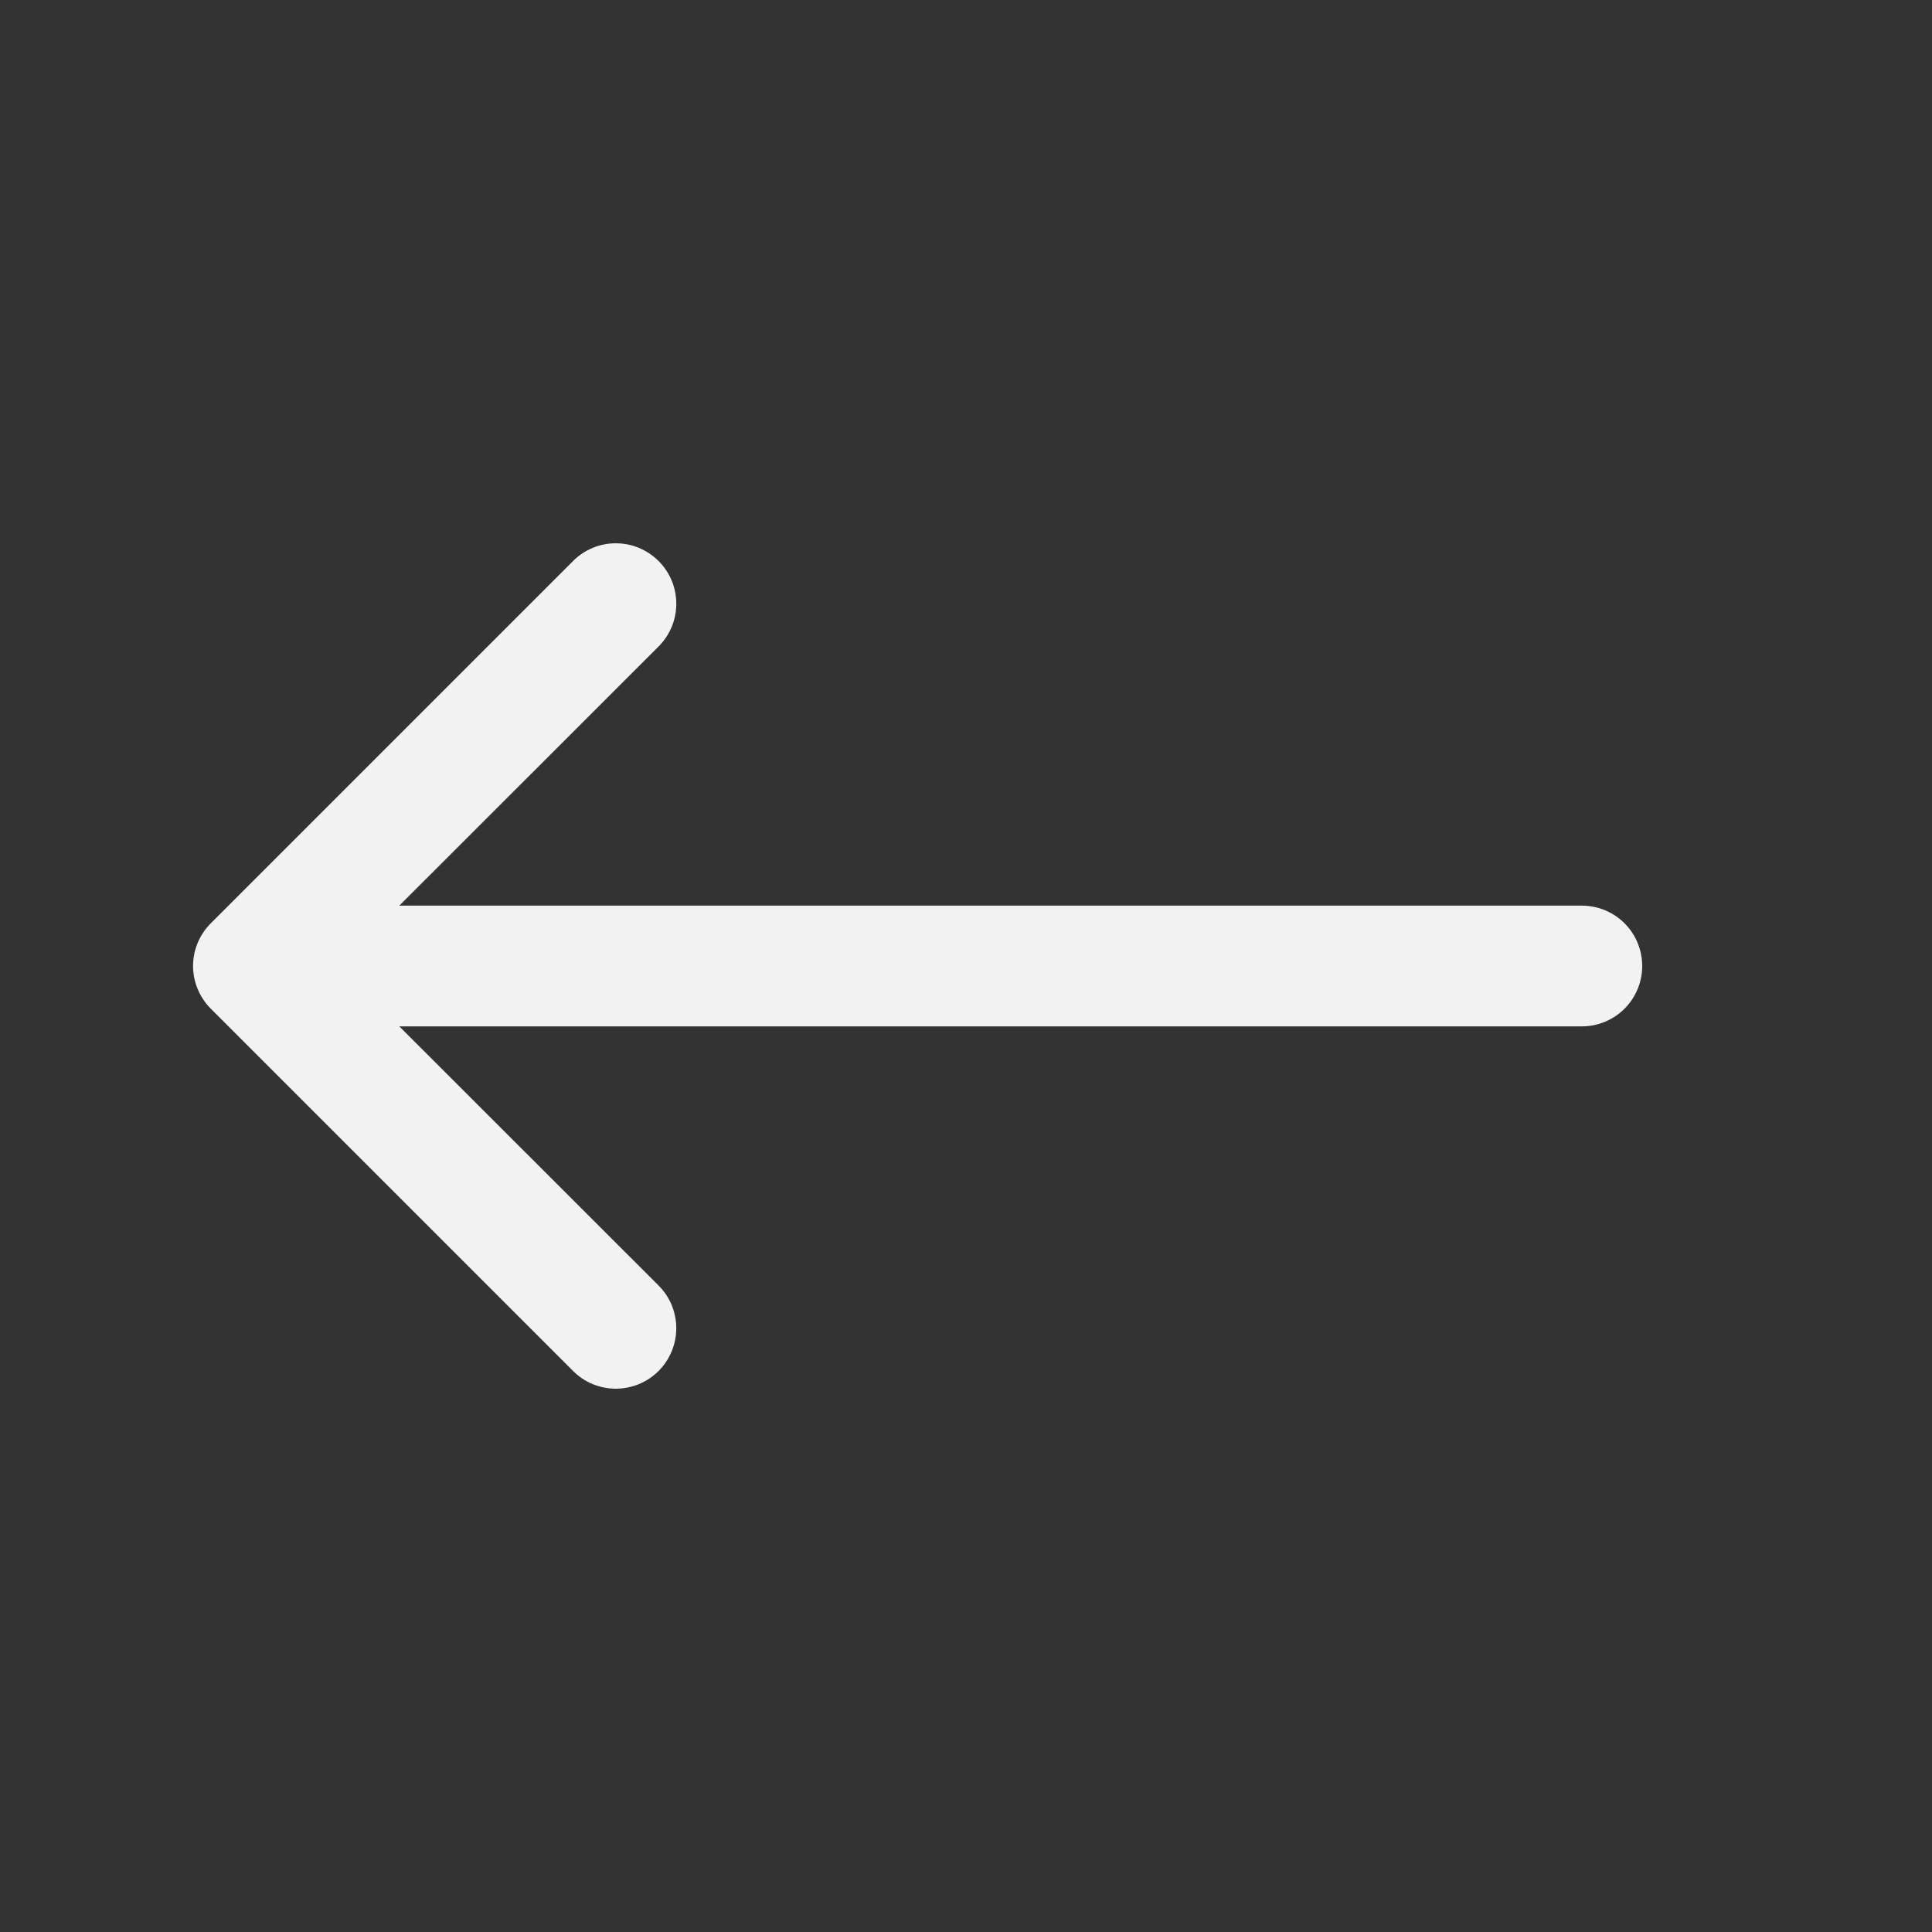 <svg width="24" height="24" viewBox="0 0 24 24" fill="none" xmlns="http://www.w3.org/2000/svg">
<rect x="0" y="0" width="24" height="24" fill="#333333" stroke="none"/>
<path fill-rule="evenodd" clip-rule="evenodd" d="M8.181 6.969C8.251 7.039 8.306 7.121 8.344 7.212C8.382 7.304 8.401 7.401 8.401 7.5C8.401 7.599 8.382 7.696 8.344 7.787C8.306 7.878 8.251 7.961 8.181 8.031L4.21 12L8.181 15.969C8.251 16.039 8.306 16.121 8.344 16.212C8.381 16.304 8.401 16.401 8.401 16.5C8.401 16.599 8.381 16.696 8.344 16.787C8.306 16.878 8.251 16.961 8.181 17.031C8.111 17.101 8.028 17.156 7.937 17.194C7.846 17.231 7.748 17.251 7.65 17.251C7.551 17.251 7.454 17.231 7.362 17.194C7.271 17.156 7.189 17.101 7.119 17.031L2.619 12.531C2.549 12.461 2.494 12.378 2.456 12.287C2.418 12.196 2.398 12.098 2.398 12C2.398 11.901 2.418 11.803 2.456 11.712C2.494 11.621 2.549 11.539 2.619 11.469L7.119 6.969C7.188 6.899 7.271 6.844 7.362 6.806C7.453 6.768 7.551 6.749 7.65 6.749C7.748 6.749 7.846 6.768 7.937 6.806C8.028 6.844 8.111 6.899 8.181 6.969Z" fill="#F2F2F2"/>
<path fill-rule="evenodd" clip-rule="evenodd" d="M3.15 12C3.15 11.801 3.229 11.61 3.37 11.47C3.511 11.329 3.701 11.25 3.9 11.25H19.65C19.849 11.25 20.04 11.329 20.181 11.47C20.321 11.61 20.4 11.801 20.4 12C20.4 12.199 20.321 12.39 20.181 12.53C20.04 12.671 19.849 12.75 19.65 12.75H3.9C3.701 12.75 3.511 12.671 3.37 12.53C3.229 12.39 3.15 12.199 3.15 12Z" fill="#F2F2F2"/>
</svg>
